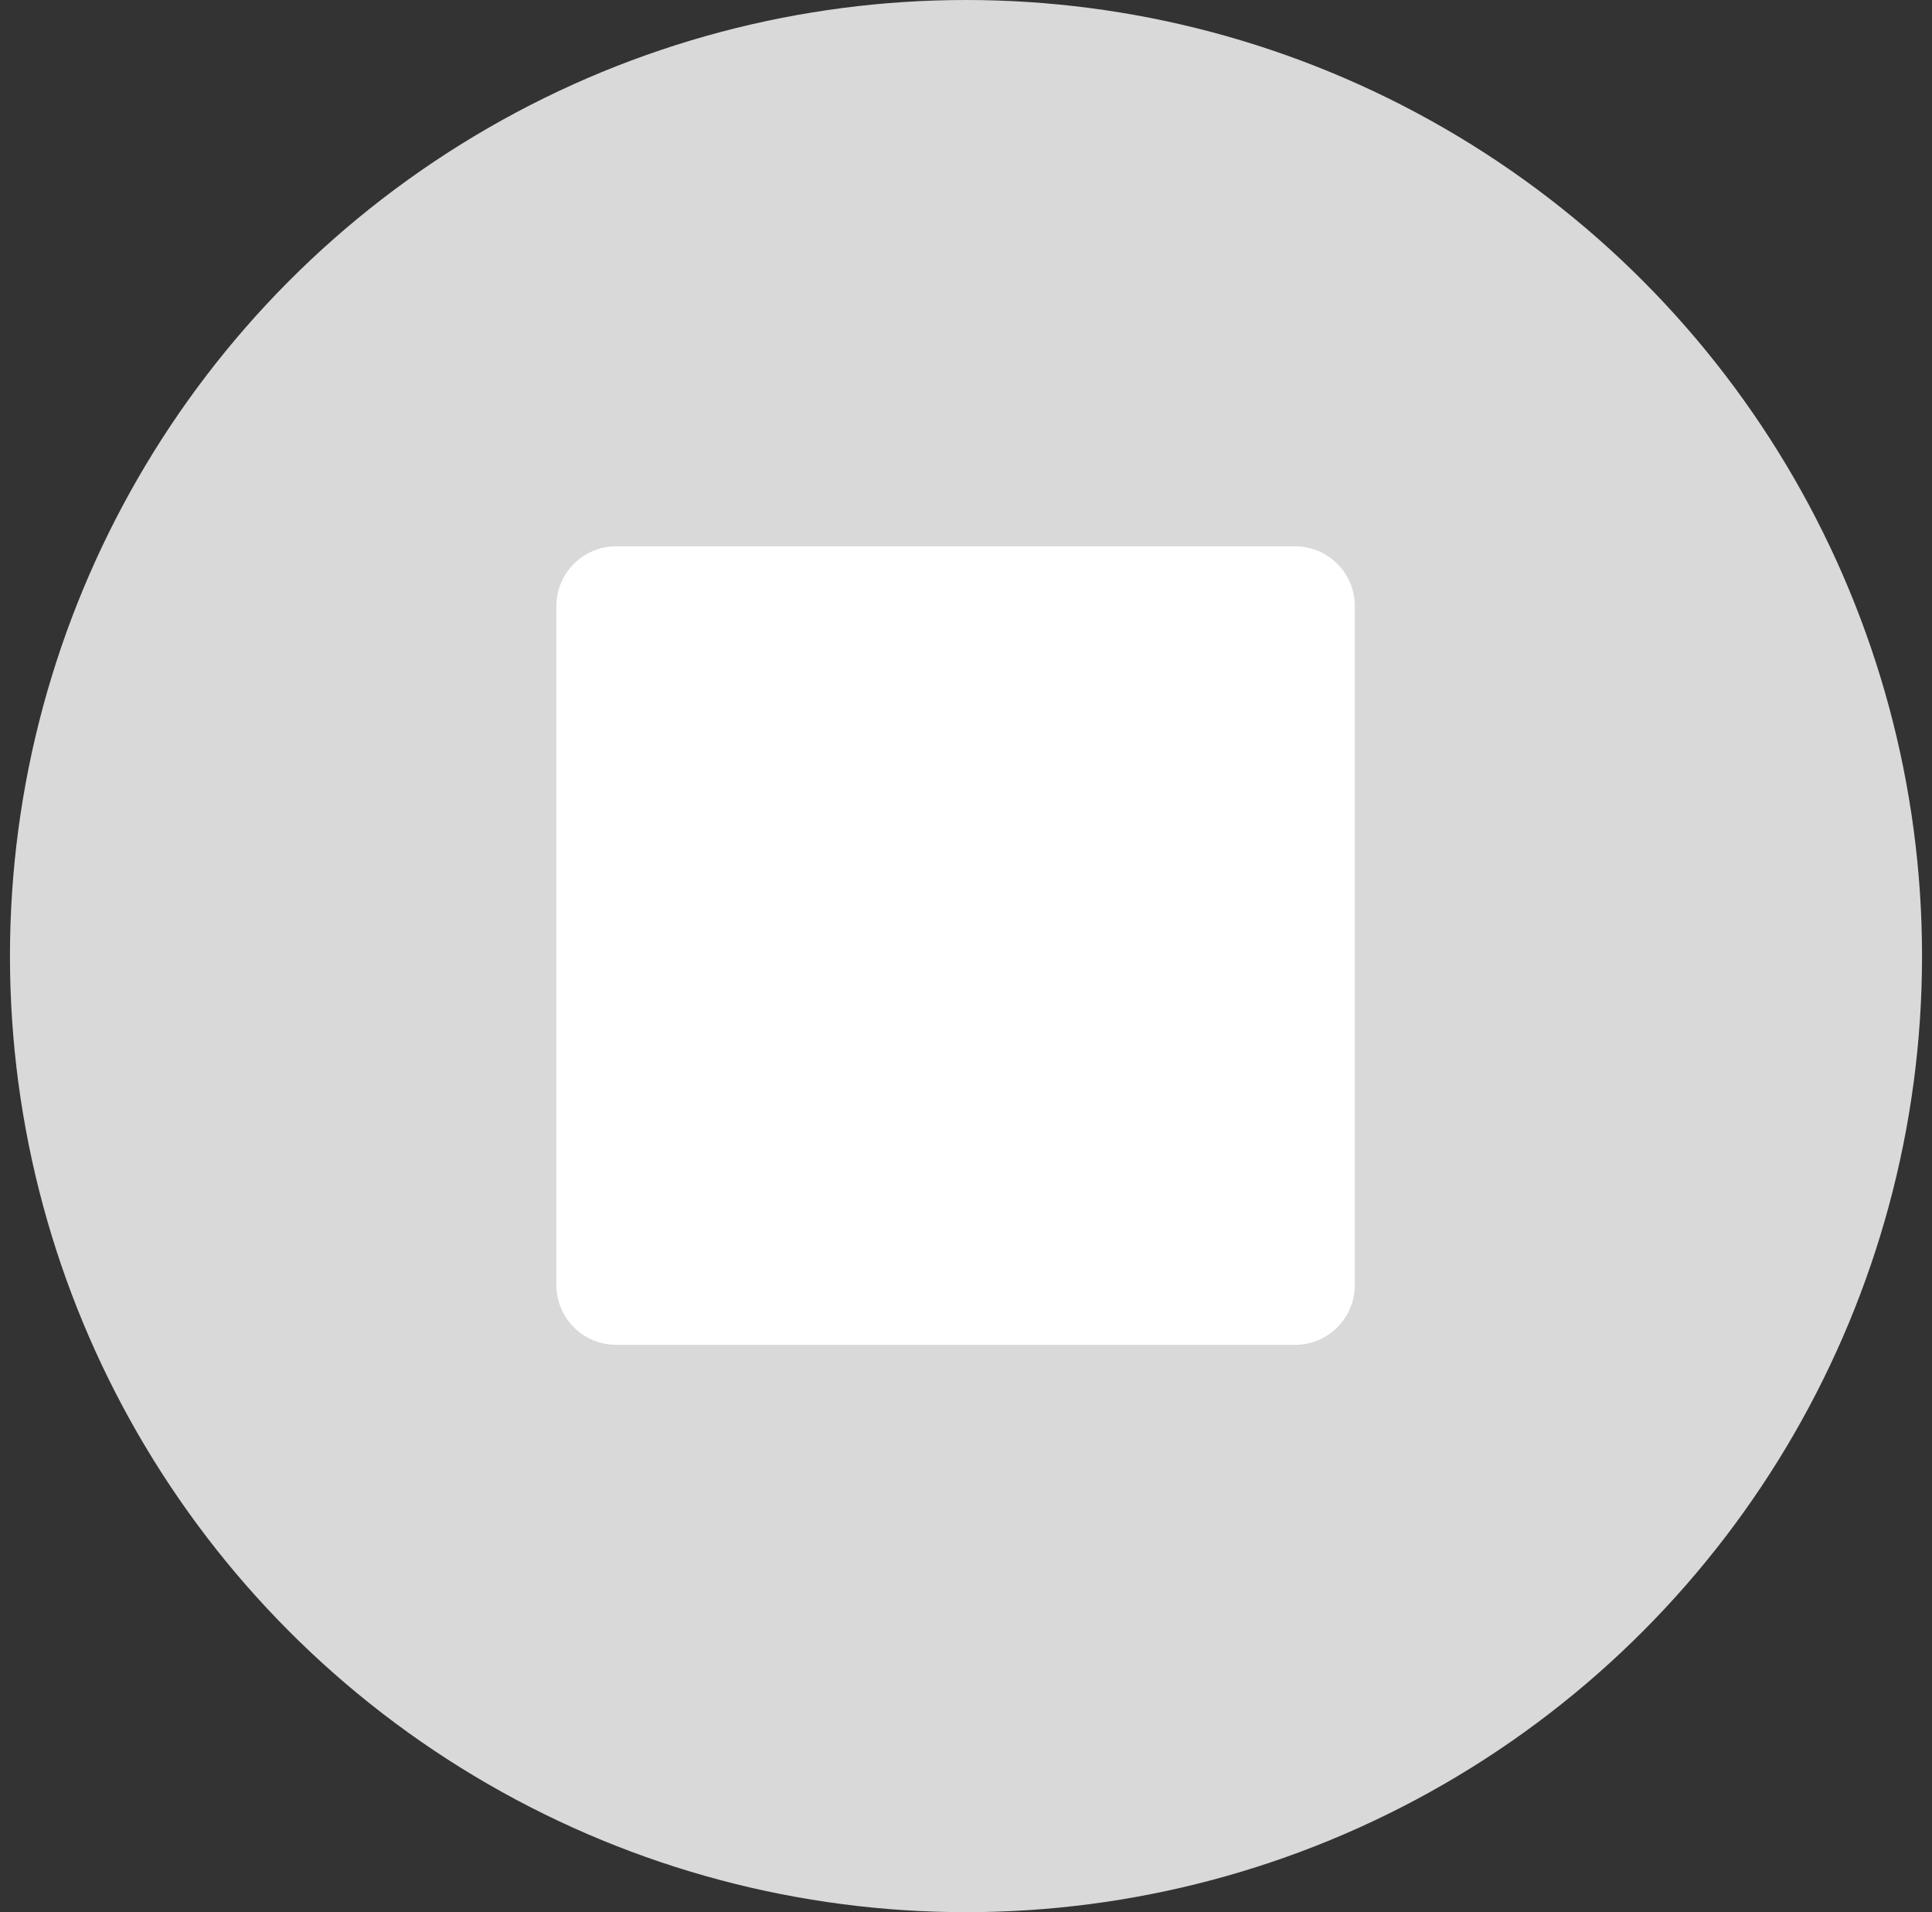             <svg
                width="97"
                height="96"
                viewBox="0 0 97 96"
                fill="none"
                xmlns="http://www.w3.org/2000/svg"
            >
                <rect x="0" y="0" width="97" height="96" fill="#333333" stroke="none"/>
                <circle cx="48.5" cy="48" r="48" fill="#D9D9D9" />
                <path
                    fillRule="evenodd"
                    clipRule="evenodd"
                    d="M27.934 30.428C27.934 28.771 29.277 27.428 30.934 27.428H65.022C66.679 27.428 68.022 28.771 68.022 30.428V64.516C68.022 66.173 66.679 67.516 65.022 67.516H30.934C29.277 67.516 27.934 66.173 27.934 64.516V30.428ZM33.21 35.703C33.21 34.046 34.554 32.703 36.21 32.703H60.804C62.461 32.703 63.804 34.046 63.804 35.703V52.911C63.804 54.568 62.461 55.911 60.804 55.911H54.813C54.529 55.911 54.308 56.156 54.308 56.44C54.308 59.644 51.71 62.242 48.506 62.242C45.301 62.242 42.704 59.644 42.704 56.44C42.704 56.156 42.483 55.911 42.198 55.911H36.21C34.554 55.911 33.21 54.568 33.21 52.911V35.703Z"
                    fill="white"
                />
            </svg>
